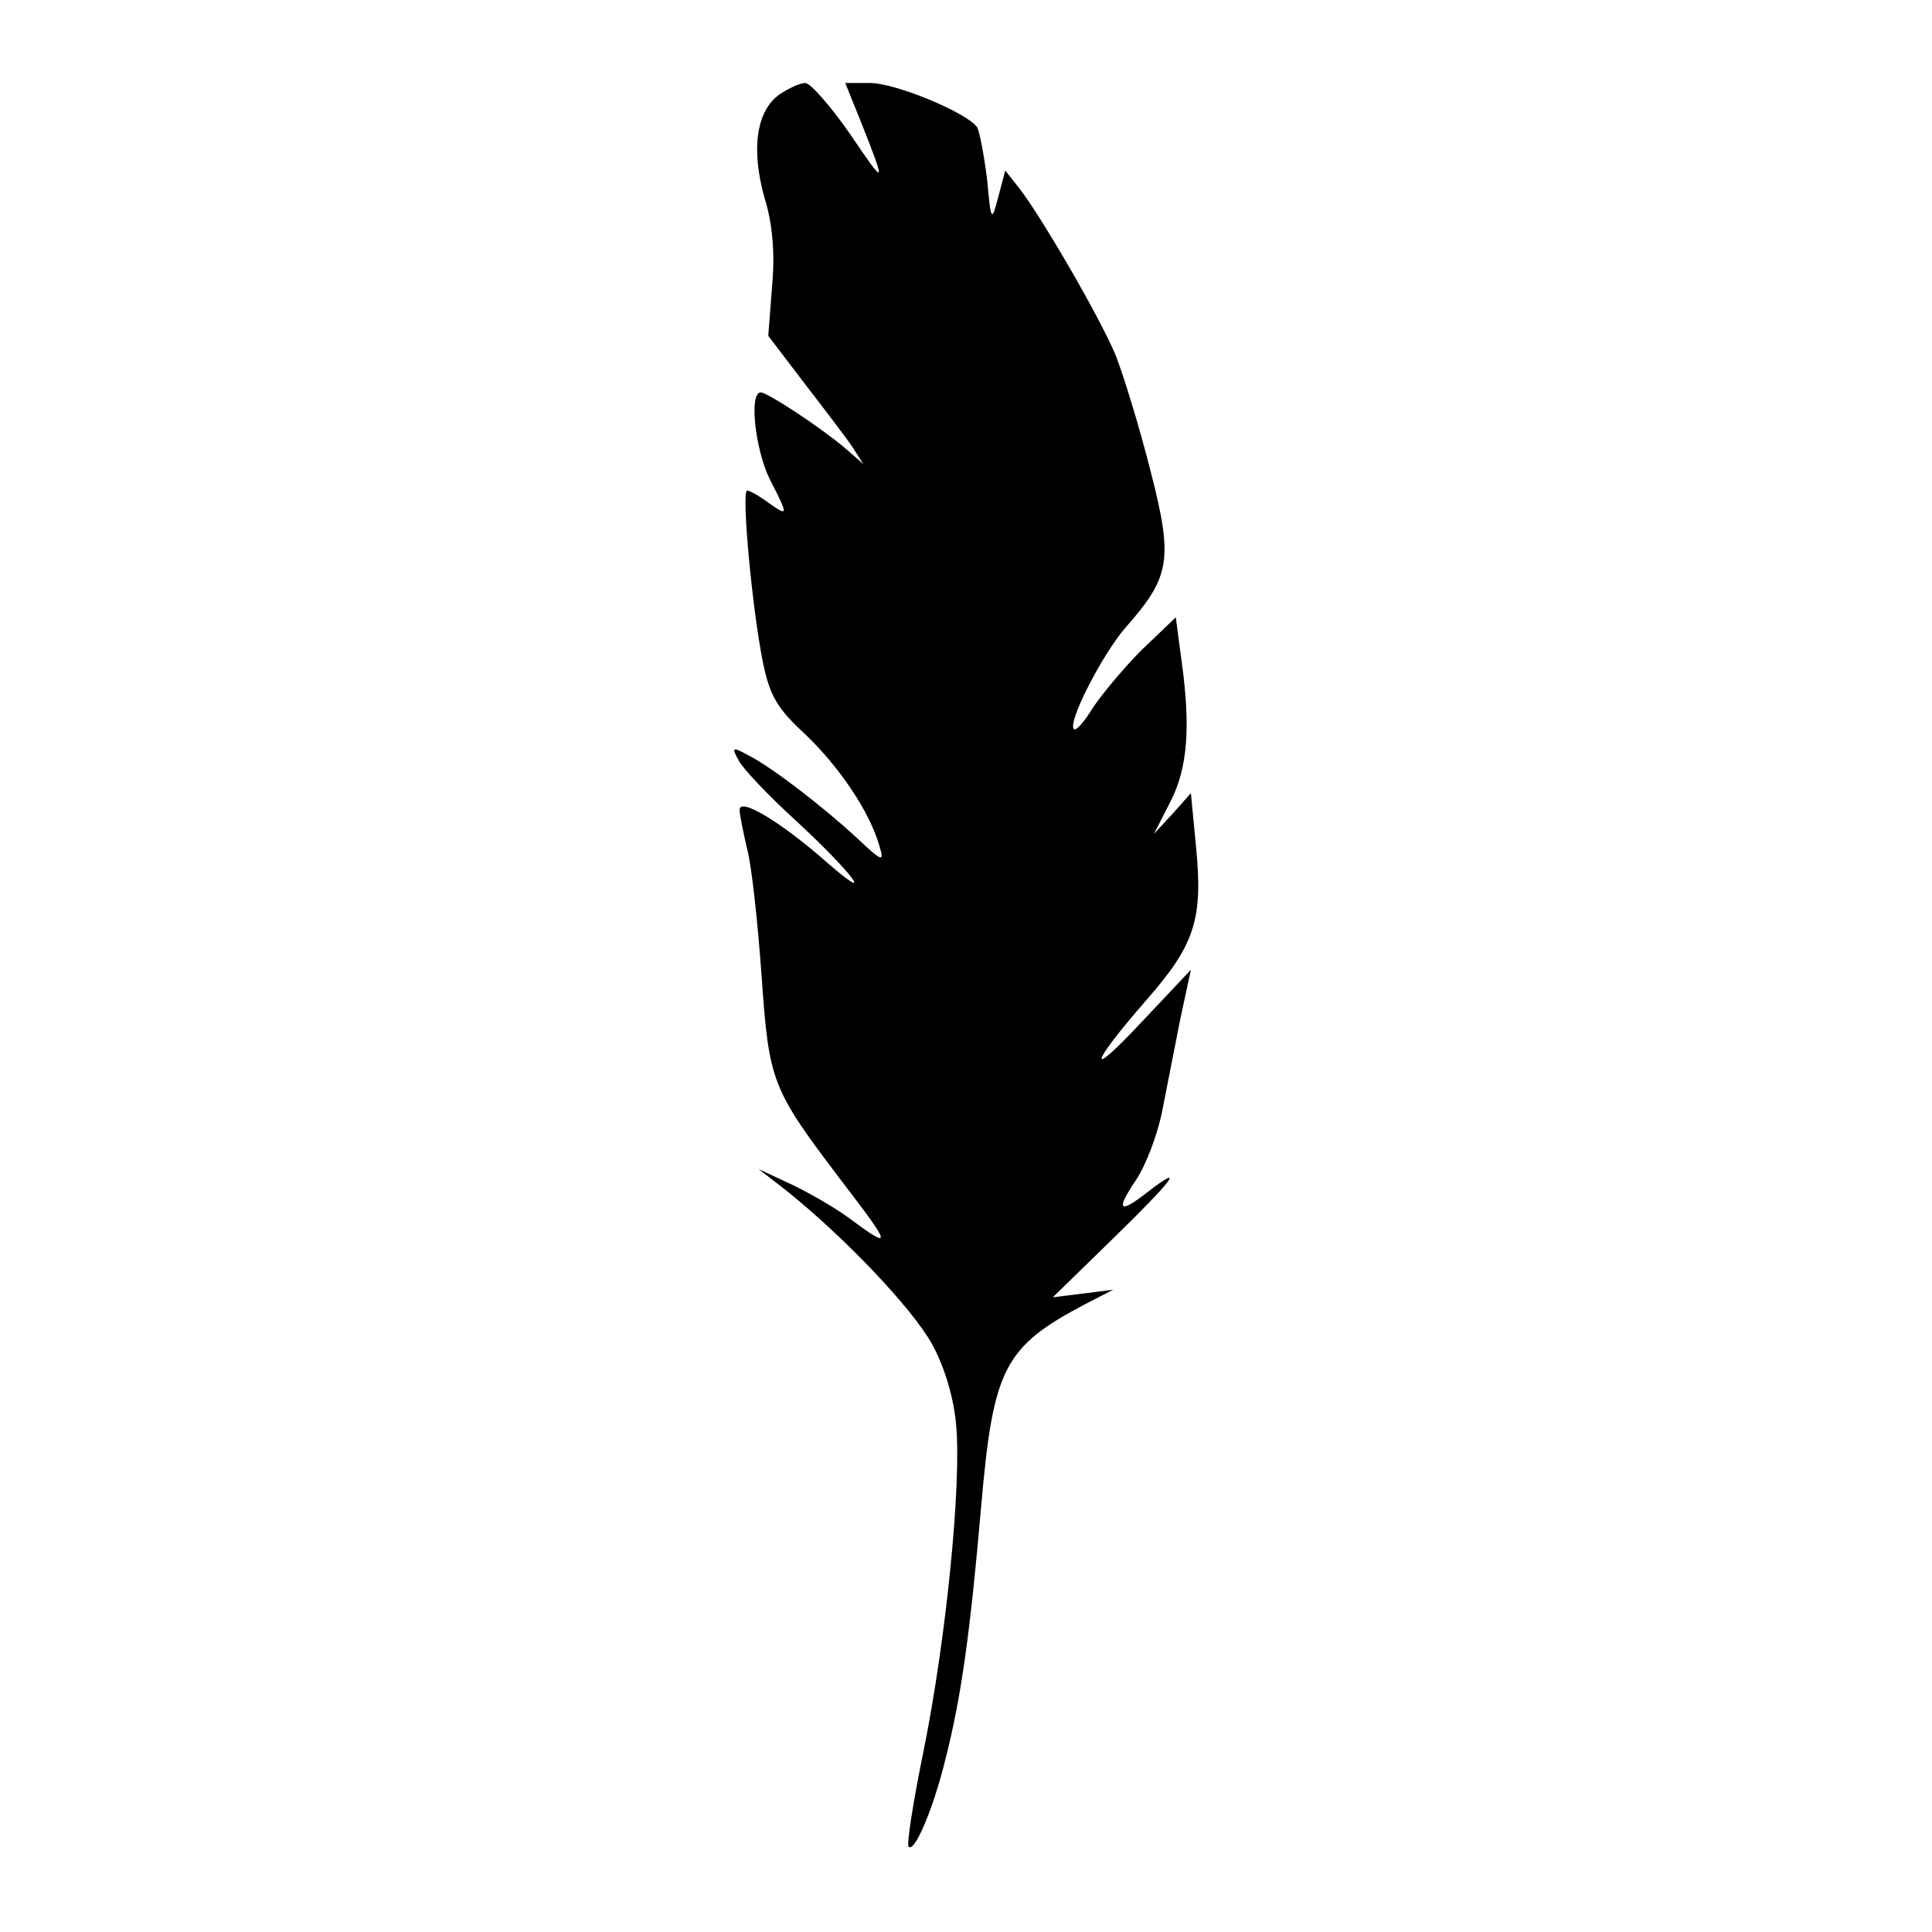 <?xml version="1.0" standalone="no"?>
<!DOCTYPE svg PUBLIC "-//W3C//DTD SVG 20010904//EN"
 "http://www.w3.org/TR/2001/REC-SVG-20010904/DTD/svg10.dtd">
<svg version="1.0" xmlns="http://www.w3.org/2000/svg"
 width="256pt" height="256pt" viewBox="0 0 256 256"
 preserveAspectRatio="xMidYMid meet">

<g transform="translate(0,256) scale(0.1,-0.1)"
fill="#000000" stroke="none">
<path d="M1033 2435 c-31 -22 -38 -73 -20 -137 11 -35 14 -75 10 -118 l-5 -65
48 -63 c27 -35 56 -73 64 -85 l14 -22 -24 21 c-33 28 -103 74 -112 74 -16 0
-7 -77 12 -115 25 -49 25 -50 -2 -31 -12 9 -25 16 -28 16 -8 0 7 -160 21 -228
9 -44 19 -61 56 -95 45 -43 85 -102 98 -147 7 -23 5 -23 -31 11 -47 43 -111
92 -142 108 -22 12 -23 11 -13 -7 5 -10 38 -45 73 -77 76 -70 112 -117 44 -58
-60 53 -116 87 -116 70 0 -7 5 -30 10 -52 6 -22 14 -97 19 -166 10 -144 13
-151 107 -275 66 -86 67 -91 9 -48 -16 12 -50 32 -75 44 l-45 21 35 -27 c79
-63 169 -158 195 -205 17 -31 29 -72 32 -108 7 -78 -13 -281 -43 -430 -14 -68
-23 -126 -20 -128 8 -8 33 51 49 117 21 82 33 171 47 333 16 184 30 212 138
269 l37 19 -40 -5 -40 -5 81 79 c79 77 96 100 44 60 -37 -29 -42 -24 -15 16
13 19 29 61 35 92 6 31 17 86 24 122 l14 65 -66 -70 c-74 -79 -68 -56 8 31 63
72 74 106 65 200 l-7 73 -24 -27 -25 -27 22 43 c23 45 27 100 14 191 l-7 53
-45 -43 c-24 -24 -53 -59 -65 -77 -11 -18 -22 -31 -25 -28 -9 8 37 98 68 134
60 68 64 90 33 210 -15 59 -36 127 -46 152 -21 50 -97 181 -127 220 l-19 24
-9 -34 c-9 -35 -10 -34 -15 22 -4 32 -10 63 -13 69 -12 19 -108 59 -142 59
l-33 0 21 -52 c34 -86 33 -86 -15 -15 -26 37 -52 67 -59 67 -7 0 -22 -7 -34
-15z"/>
</g>
</svg>
